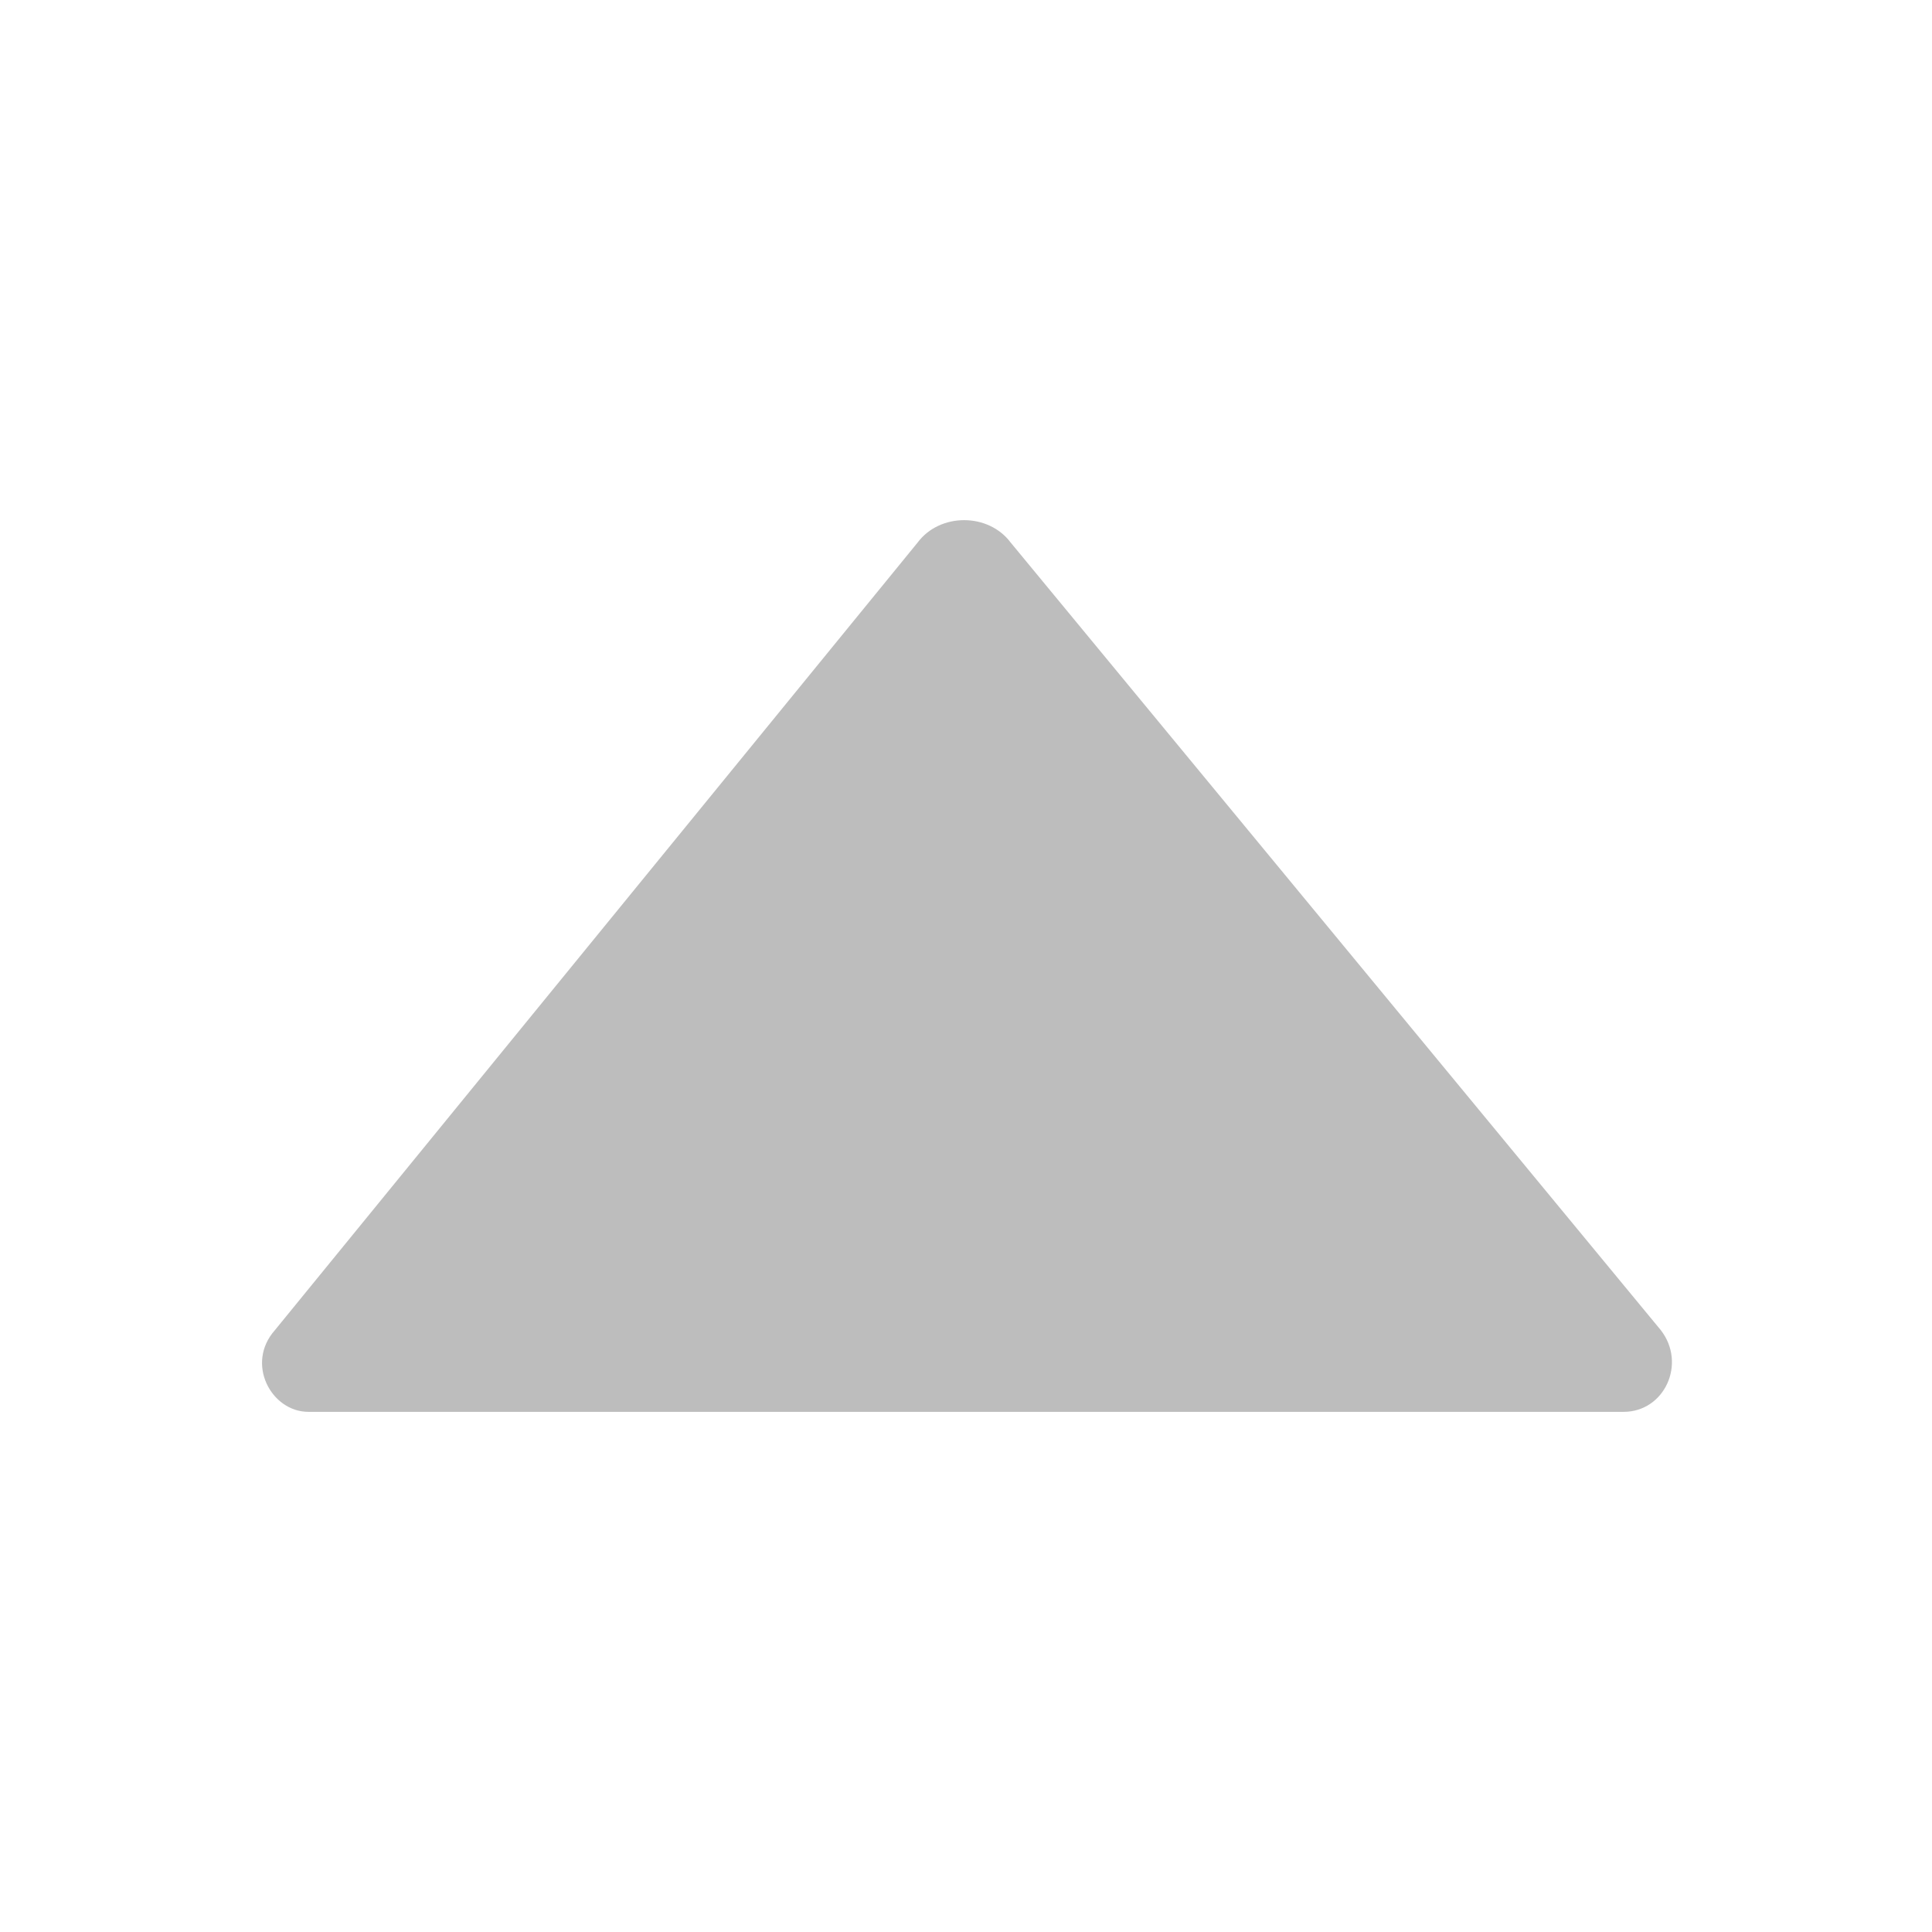 <?xml version="1.0" standalone="no"?><!DOCTYPE svg PUBLIC "-//W3C//DTD SVG 1.1//EN" "http://www.w3.org/Graphics/SVG/1.1/DTD/svg11.dtd"><svg t="1565541544491" class="icon" viewBox="0 0 1024 1024" version="1.1" xmlns="http://www.w3.org/2000/svg" p-id="256705" xmlns:xlink="http://www.w3.org/1999/xlink" width="128" height="128"><defs><style type="text/css"></style></defs><path d="M860.554 748.308H163.446c-19.692 0-33.477-25.6-17.723-43.323l340.677-417.477c11.815-15.754 37.415-15.754 49.231 0l344.615 417.477c13.785 17.723 1.969 43.323-19.692 43.323z" p-id="256706" fill="#bdbdbd"></path></svg>
